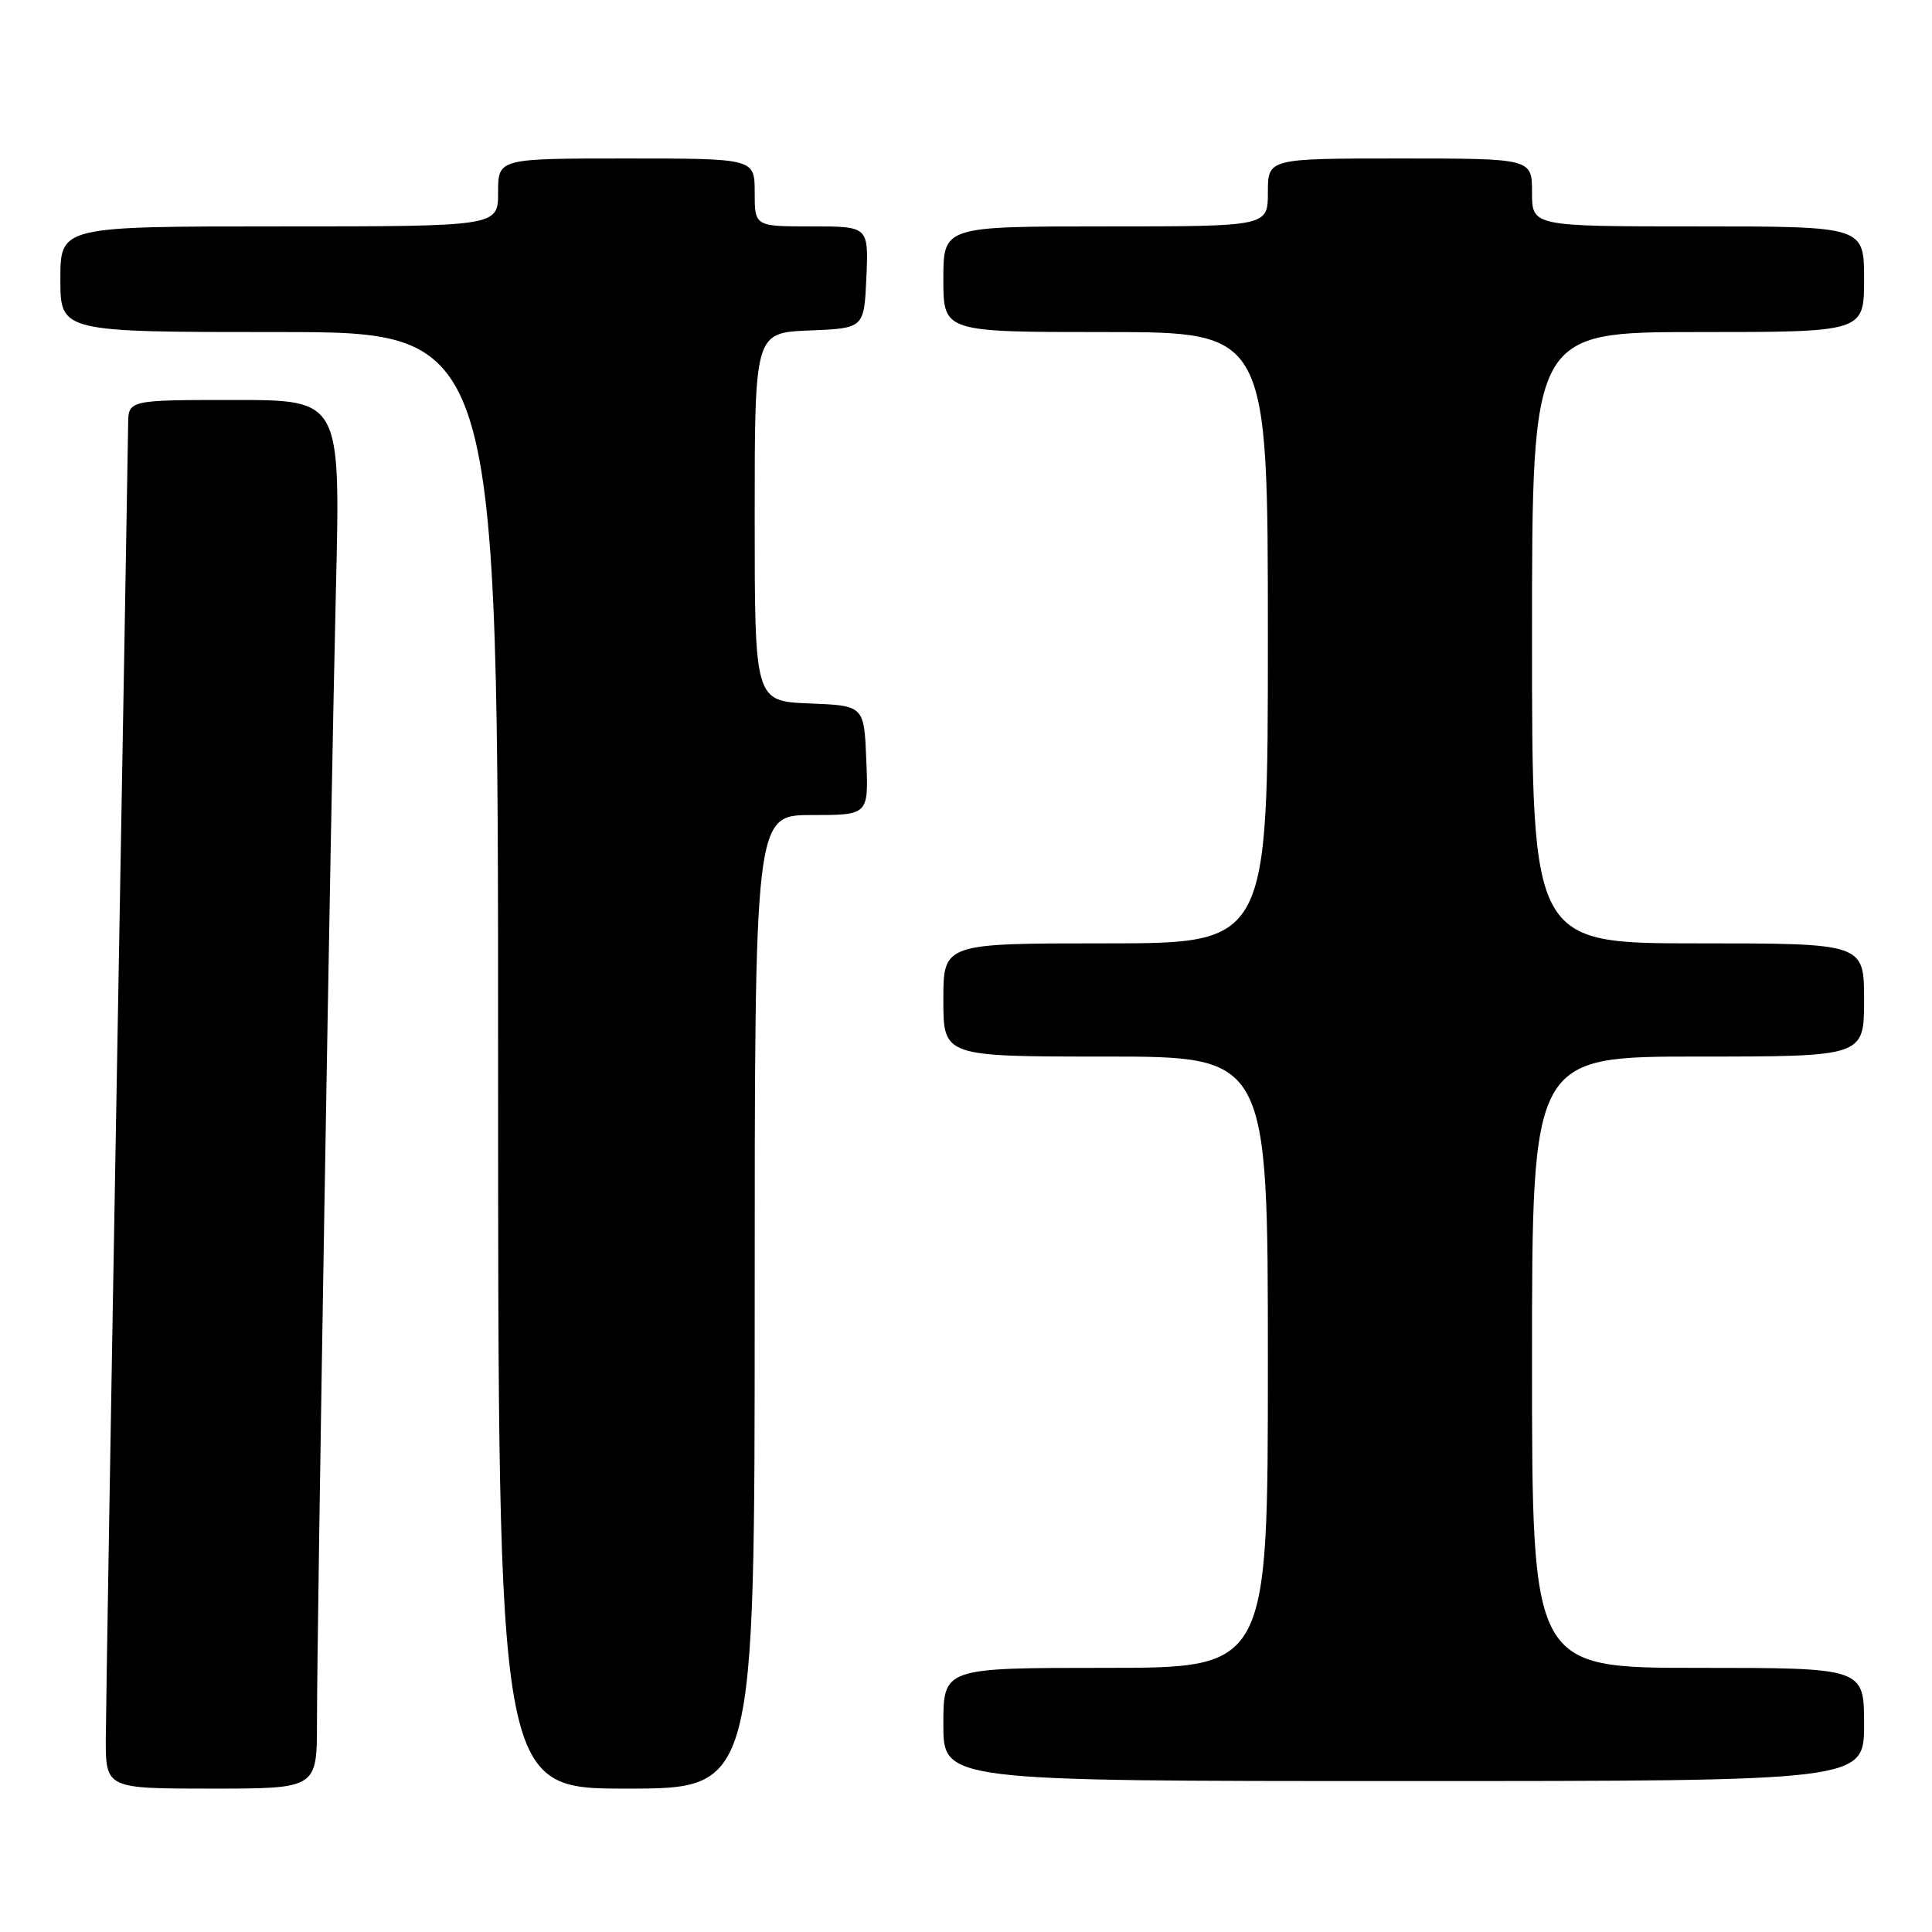<?xml version="1.0" encoding="UTF-8" standalone="no"?>
<!DOCTYPE svg PUBLIC "-//W3C//DTD SVG 1.1//EN" "http://www.w3.org/Graphics/SVG/1.1/DTD/svg11.dtd" >
<svg xmlns="http://www.w3.org/2000/svg" xmlns:xlink="http://www.w3.org/1999/xlink" version="1.1" viewBox="0 0 256 256">
 <g >
 <path fill="currentColor"
d=" M 42.00 228.21 C 42.00 215.59 43.82 107.03 44.52 77.75 C 45.11 53.00 45.11 53.00 31.05 53.00 C 17.00 53.00 17.00 53.00 16.98 56.25 C 16.96 58.04 16.30 96.40 15.50 141.50 C 14.70 186.60 14.04 226.54 14.02 230.25 C 14.00 237.00 14.00 237.00 28.00 237.00 C 42.00 237.00 42.00 237.00 42.00 228.21 Z  M 100.00 172.50 C 100.00 108.00 100.00 108.00 107.54 108.00 C 115.09 108.00 115.09 108.00 114.79 100.75 C 114.50 93.50 114.50 93.50 107.25 93.21 C 100.00 92.91 100.00 92.91 100.00 68.50 C 100.00 44.09 100.00 44.09 107.25 43.79 C 114.50 43.50 114.50 43.50 114.80 36.75 C 115.09 30.00 115.09 30.00 107.55 30.00 C 100.00 30.00 100.00 30.00 100.00 25.50 C 100.00 21.00 100.00 21.00 83.00 21.00 C 66.00 21.00 66.00 21.00 66.00 25.50 C 66.00 30.00 66.00 30.00 37.00 30.00 C 8.00 30.00 8.00 30.00 8.00 37.00 C 8.00 44.00 8.00 44.00 37.00 44.00 C 66.00 44.00 66.00 44.00 66.00 140.50 C 66.00 237.00 66.00 237.00 83.00 237.00 C 100.00 237.00 100.00 237.00 100.00 172.50 Z  M 247.00 228.50 C 247.00 221.00 247.00 221.00 225.00 221.00 C 203.00 221.00 203.00 221.00 203.00 180.50 C 203.00 140.00 203.00 140.00 225.00 140.00 C 247.00 140.00 247.00 140.00 247.00 132.50 C 247.00 125.00 247.00 125.00 225.00 125.00 C 203.00 125.00 203.00 125.00 203.00 84.50 C 203.00 44.00 203.00 44.00 225.00 44.00 C 247.00 44.00 247.00 44.00 247.00 37.00 C 247.00 30.00 247.00 30.00 225.00 30.00 C 203.00 30.00 203.00 30.00 203.00 25.50 C 203.00 21.00 203.00 21.00 185.50 21.00 C 168.00 21.00 168.00 21.00 168.00 25.50 C 168.00 30.00 168.00 30.00 146.50 30.00 C 125.00 30.00 125.00 30.00 125.00 37.00 C 125.00 44.00 125.00 44.00 146.50 44.00 C 168.00 44.00 168.00 44.00 168.00 84.50 C 168.00 125.00 168.00 125.00 146.50 125.00 C 125.00 125.00 125.00 125.00 125.00 132.50 C 125.00 140.00 125.00 140.00 146.50 140.00 C 168.00 140.00 168.00 140.00 168.00 180.50 C 168.00 221.00 168.00 221.00 146.50 221.00 C 125.00 221.00 125.00 221.00 125.00 228.50 C 125.00 236.00 125.00 236.00 186.00 236.00 C 247.00 236.00 247.00 236.00 247.00 228.50 Z "/>
</g>
</svg>